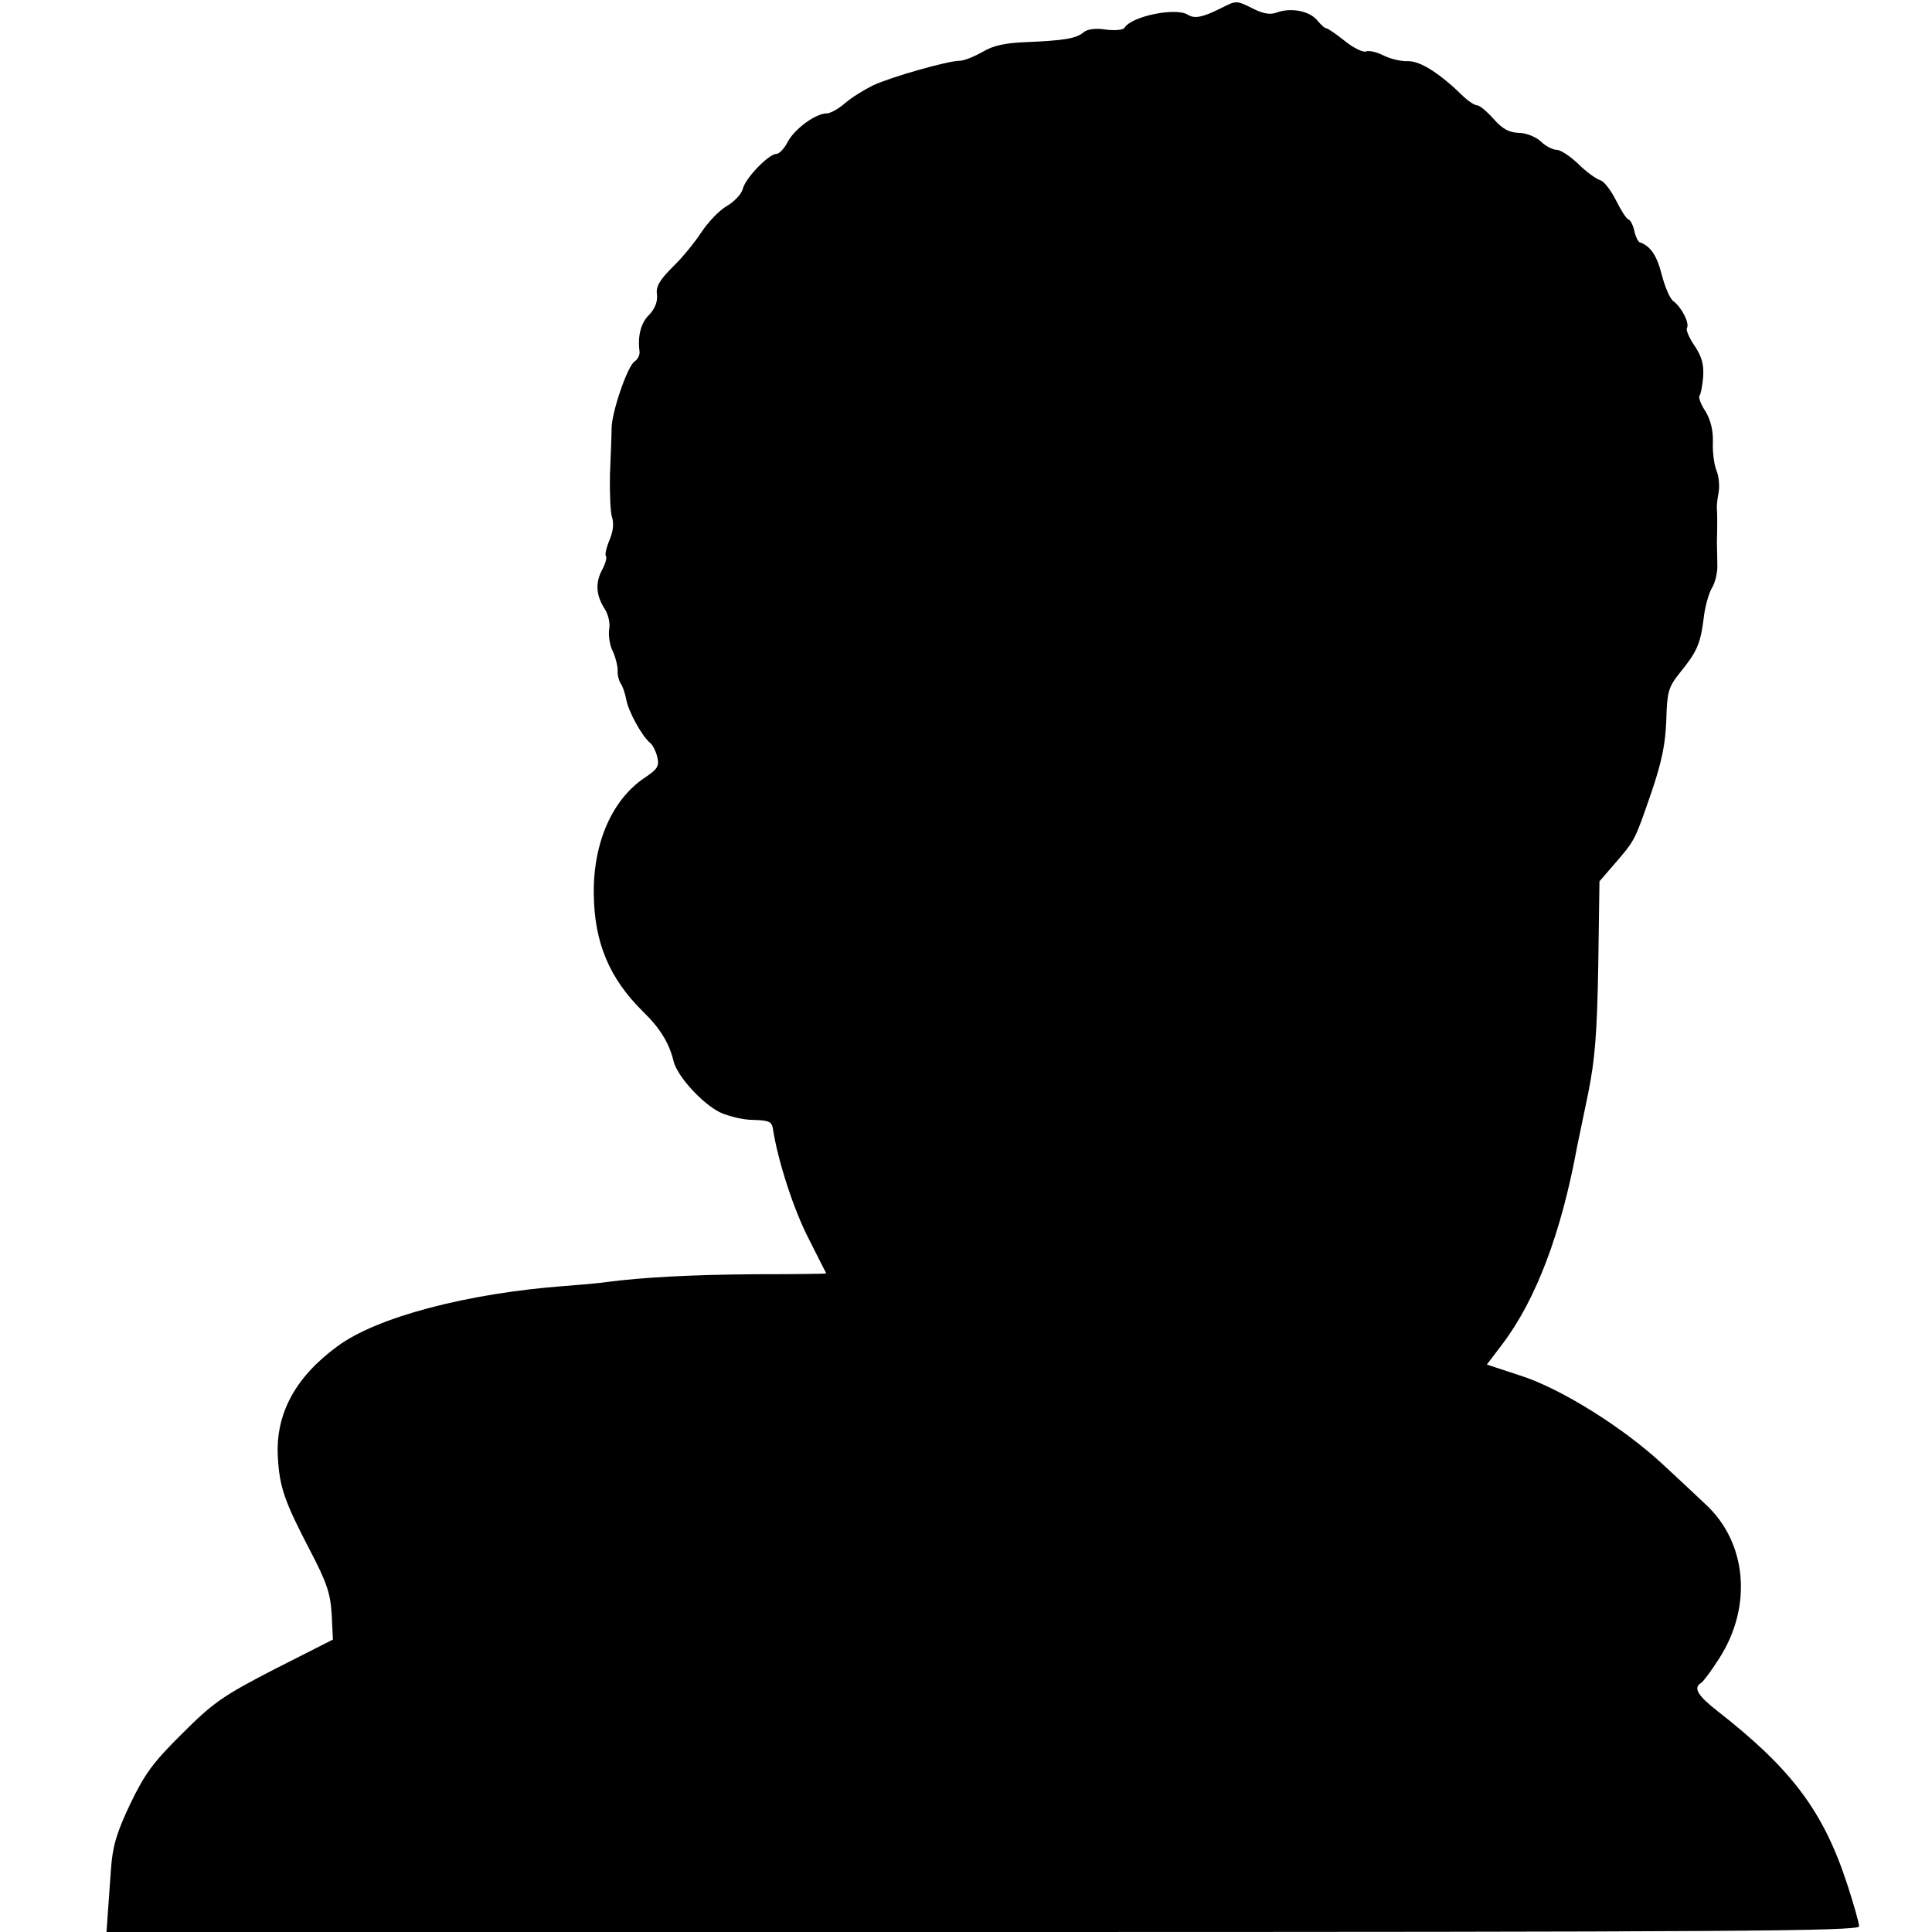 <?xml version="1.0" standalone="no"?>
<!DOCTYPE svg PUBLIC "-//W3C//DTD SVG 20010904//EN"
 "http://www.w3.org/TR/2001/REC-SVG-20010904/DTD/svg10.dtd">
<svg version="1.0" xmlns="http://www.w3.org/2000/svg"
 width="477pt" height="477pt" viewBox="0 0 477 477"
 preserveAspectRatio="xMidYMid meet">
<g transform="translate(0,477) scale(0.1,-0.1)"
fill="#000000" stroke="none">
<path d="M3015 4750 c-46 -23 -66 -27 -83 -16 -30 18 -139 -4 -156 -33 -3 -5
-24 -7 -46 -4 -25 4 -46 1 -55 -7 -18 -15 -47 -20 -141 -24 -52 -2 -81 -8
-108 -24 -21 -12 -46 -22 -56 -22 -30 0 -170 -40 -215 -61 -22 -11 -53 -30
-69 -44 -16 -14 -36 -25 -45 -25 -27 0 -79 -38 -96 -70 -8 -16 -21 -30 -28
-30 -19 0 -76 -59 -83 -86 -3 -13 -21 -32 -40 -43 -19 -11 -46 -40 -62 -64
-15 -23 -46 -62 -70 -85 -33 -33 -43 -49 -40 -69 2 -18 -5 -35 -19 -50 -21
-20 -29 -53 -24 -91 1 -8 -4 -19 -13 -25 -18 -14 -56 -126 -56 -165 0 -15 -2
-65 -4 -112 -1 -47 1 -95 5 -107 5 -14 3 -35 -6 -56 -8 -19 -12 -37 -9 -40 3
-3 -1 -19 -10 -35 -17 -33 -14 -63 8 -97 8 -13 13 -35 10 -49 -2 -14 1 -39 9
-54 7 -15 12 -36 12 -47 -1 -11 3 -25 7 -32 5 -6 11 -24 14 -39 5 -30 39 -92
60 -109 6 -5 14 -21 17 -35 5 -21 0 -29 -28 -48 -82 -53 -130 -160 -129 -287
1 -122 38 -211 124 -295 40 -39 63 -77 73 -120 9 -37 70 -104 114 -126 21 -10
58 -19 83 -19 37 -1 45 -4 48 -20 12 -80 52 -203 89 -274 23 -46 43 -85 43
-85 0 -1 -78 -2 -173 -2 -160 -1 -283 -8 -367 -19 -19 -3 -66 -7 -105 -10
-242 -18 -465 -77 -562 -149 -104 -76 -153 -167 -147 -273 4 -74 16 -109 78
-228 44 -84 52 -110 55 -162 l3 -61 -144 -73 c-128 -66 -152 -83 -228 -159
-72 -71 -93 -100 -129 -175 -34 -72 -43 -104 -47 -160 -3 -38 -6 -89 -8 -112
l-3 -43 2164 0 c1854 0 2163 2 2163 14 0 8 -13 54 -29 103 -59 181 -137 285
-320 428 -50 39 -61 58 -41 70 6 4 26 31 45 61 82 128 68 285 -33 379 -20 19
-68 64 -107 100 -97 90 -251 187 -352 219 l-82 27 38 50 c84 111 146 276 185
489 3 14 15 72 27 130 17 84 22 148 25 314 l3 210 38 44 c50 58 49 56 90 175
26 76 35 121 37 179 2 69 5 81 32 115 44 54 52 73 60 134 3 30 13 65 21 78 8
13 14 39 13 57 0 19 -1 43 -1 54 1 42 1 70 0 83 -1 6 1 25 4 40 3 16 1 41 -5
55 -6 15 -10 46 -9 70 1 28 -5 54 -18 76 -12 18 -18 35 -15 39 3 3 7 24 9 46
2 31 -3 50 -21 77 -13 19 -22 39 -19 44 7 12 -13 51 -33 66 -9 6 -21 35 -29
65 -12 48 -28 72 -55 81 -4 2 -10 14 -13 28 -3 14 -9 26 -14 28 -6 2 -19 23
-31 47 -12 24 -29 47 -39 50 -10 3 -35 21 -54 40 -20 19 -44 35 -53 35 -10 0
-28 9 -40 21 -12 11 -36 21 -55 21 -24 1 -40 10 -62 35 -16 18 -34 33 -40 33
-6 0 -20 9 -32 20 -59 58 -107 89 -138 89 -18 -1 -45 6 -61 14 -16 8 -35 13
-43 10 -8 -3 -32 9 -53 26 -21 17 -42 31 -45 31 -4 0 -14 9 -23 20 -19 23 -65
32 -100 19 -16 -6 -34 -3 -61 11 -38 19 -39 19 -76 0z"/>
</g>
</svg>
